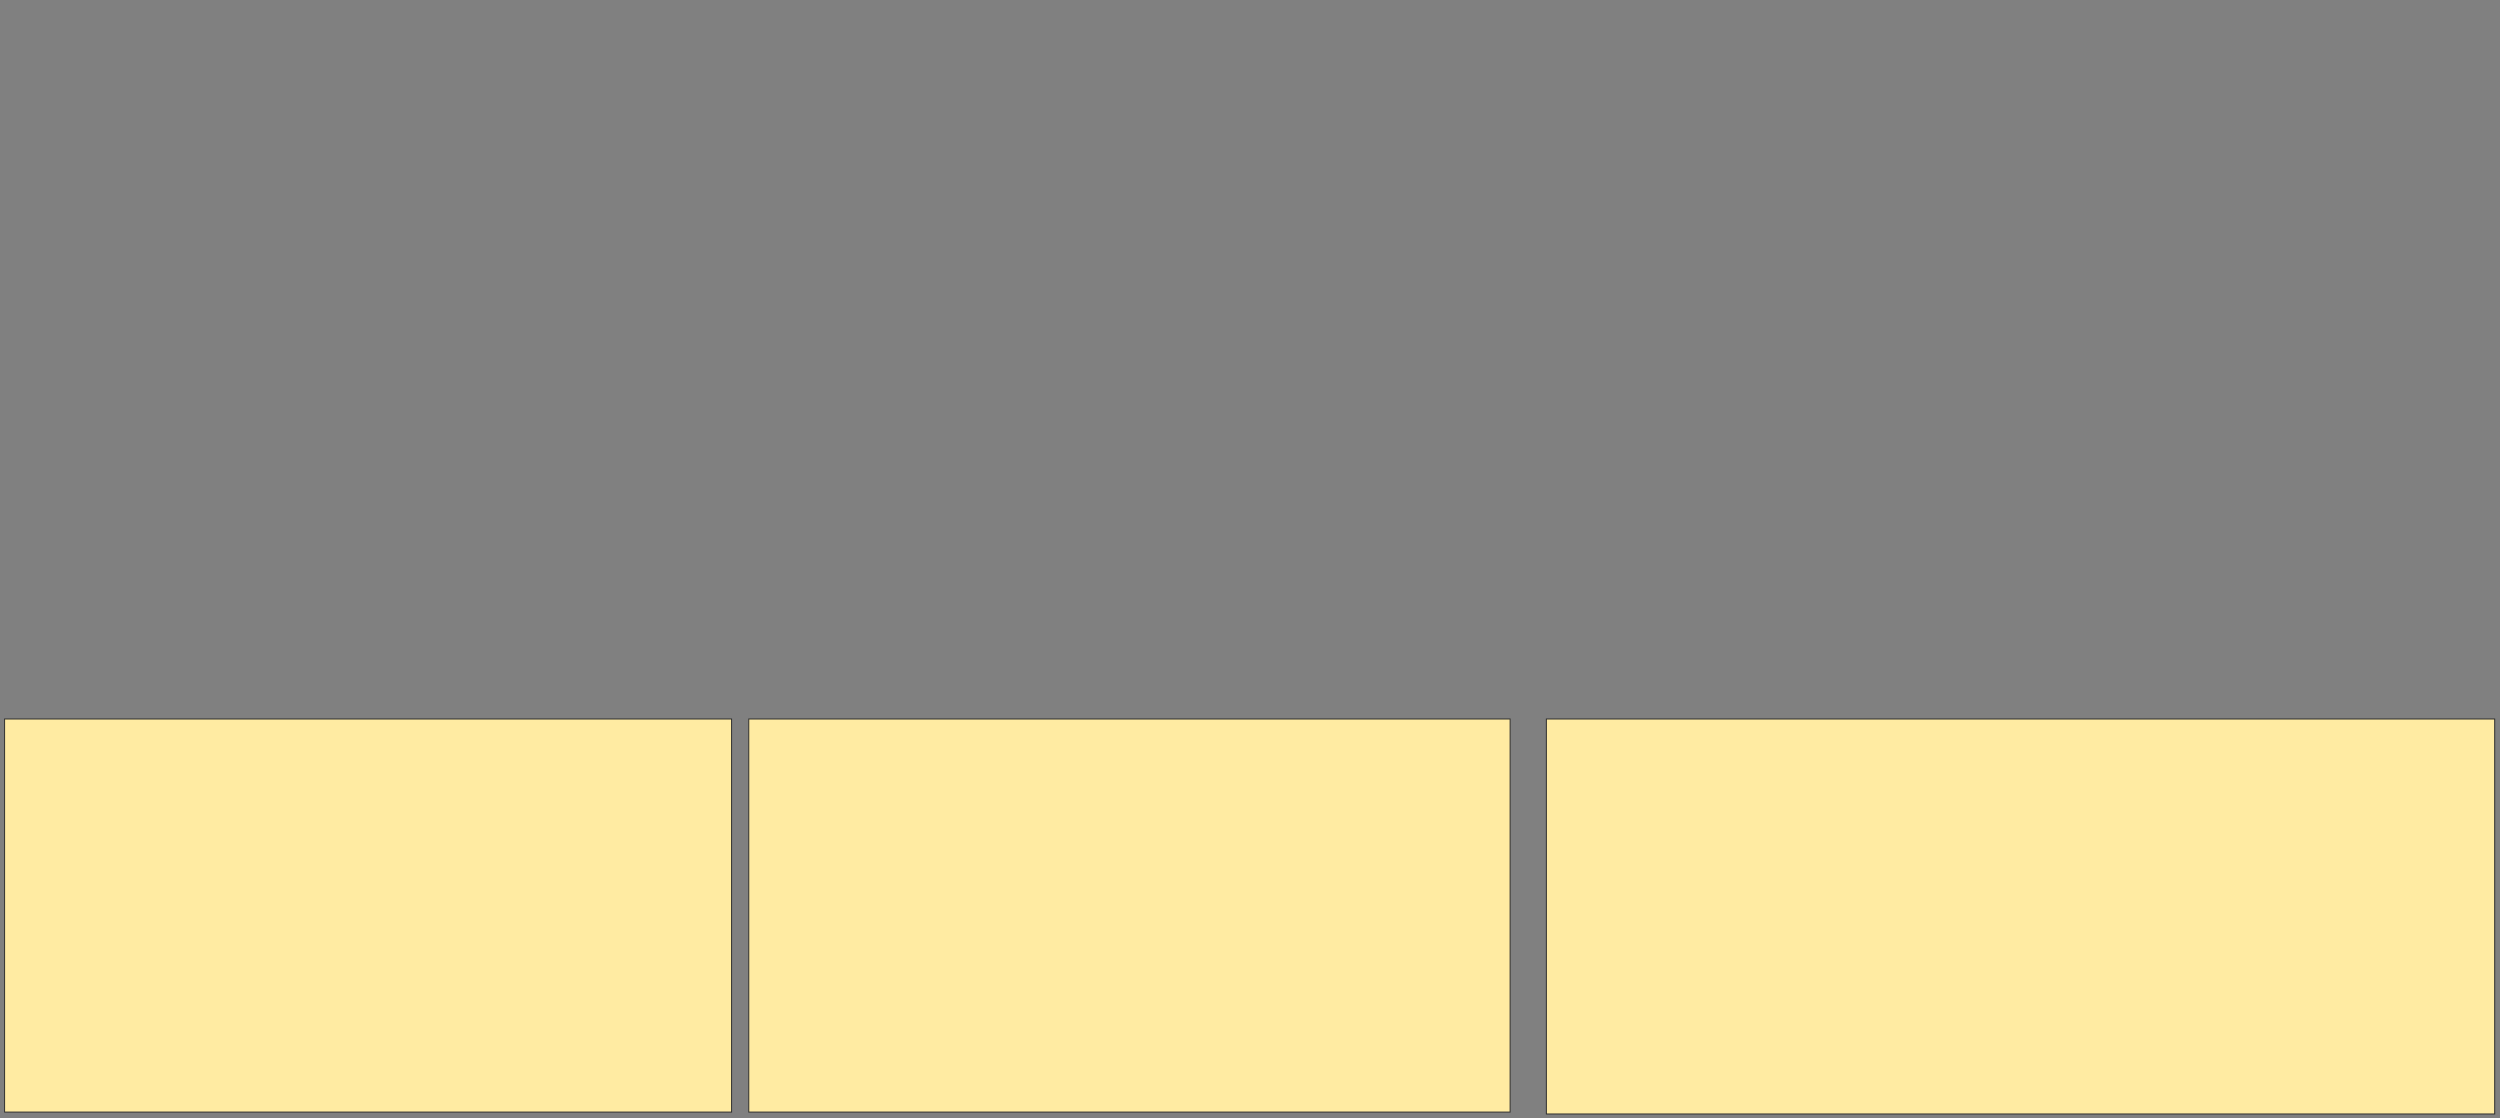 <svg xmlns="http://www.w3.org/2000/svg" width="2569" height="1149">
 <rect width="100%" height="100%" fill="#808080" stroke="none"/>
 <!-- Created with Image Occlusion Enhanced -->
 <g>
  <title>Labels</title>
 </g>
 <g>
  <title>Masks</title>
  <rect stroke="#2D2D2D" id="c784cb91d1ae47dd812d223a3f66d4bb-ao-1" height="403.922" width="747.059" y="738.843" x="4.726" fill="#FFEBA2"/>
  <rect stroke="#2D2D2D" id="c784cb91d1ae47dd812d223a3f66d4bb-ao-2" height="403.922" width="782.353" y="738.843" x="769.432" fill="#FFEBA2"/>
  <rect id="c784cb91d1ae47dd812d223a3f66d4bb-ao-3" height="405.882" width="974.51" y="738.843" x="1589.039" stroke="#2D2D2D" fill="#FFEBA2"/>
 </g>
</svg>